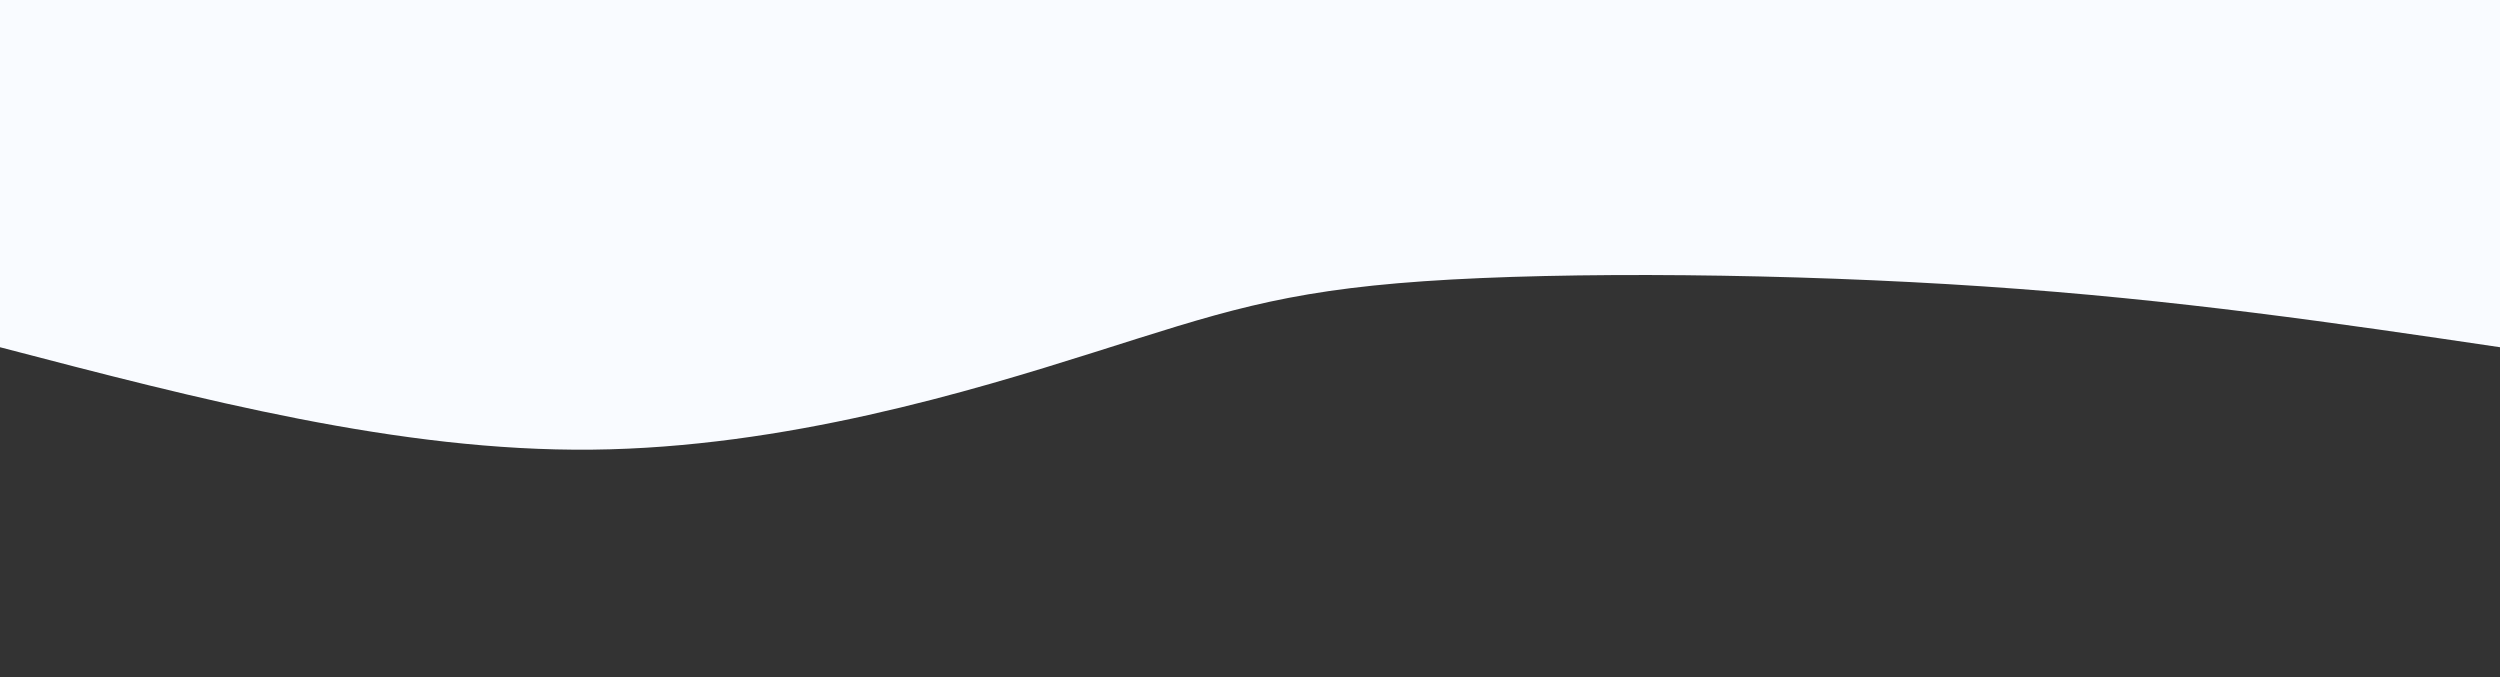 
<svg width="100%" height="100%" id="svg" viewBox="0 0 1440 390" xmlns="http://www.w3.org/2000/svg" class="transition duration-300 ease-in-out delay-150"><rect x="0" y="0" width="1440" height="390" fill="#333333" stroke="none"/><path d="M 0,400 C 0,400 0,200 0,200 C 92.947,213.751 185.895,227.502 297,235 C 408.105,242.498 537.368,243.742 620,238 C 702.632,232.258 738.632,219.531 810,197 C 881.368,174.469 988.105,142.134 1099,141 C 1209.895,139.866 1324.947,169.933 1440,200 C 1440,200 1440,400 1440,400 Z" stroke="none" stroke-width="0" fill="#f9fbff" fill-opacity="1" class="transition-all duration-300 ease-in-out delay-150 path-0" transform="rotate(-180 720 200)"></path></svg>